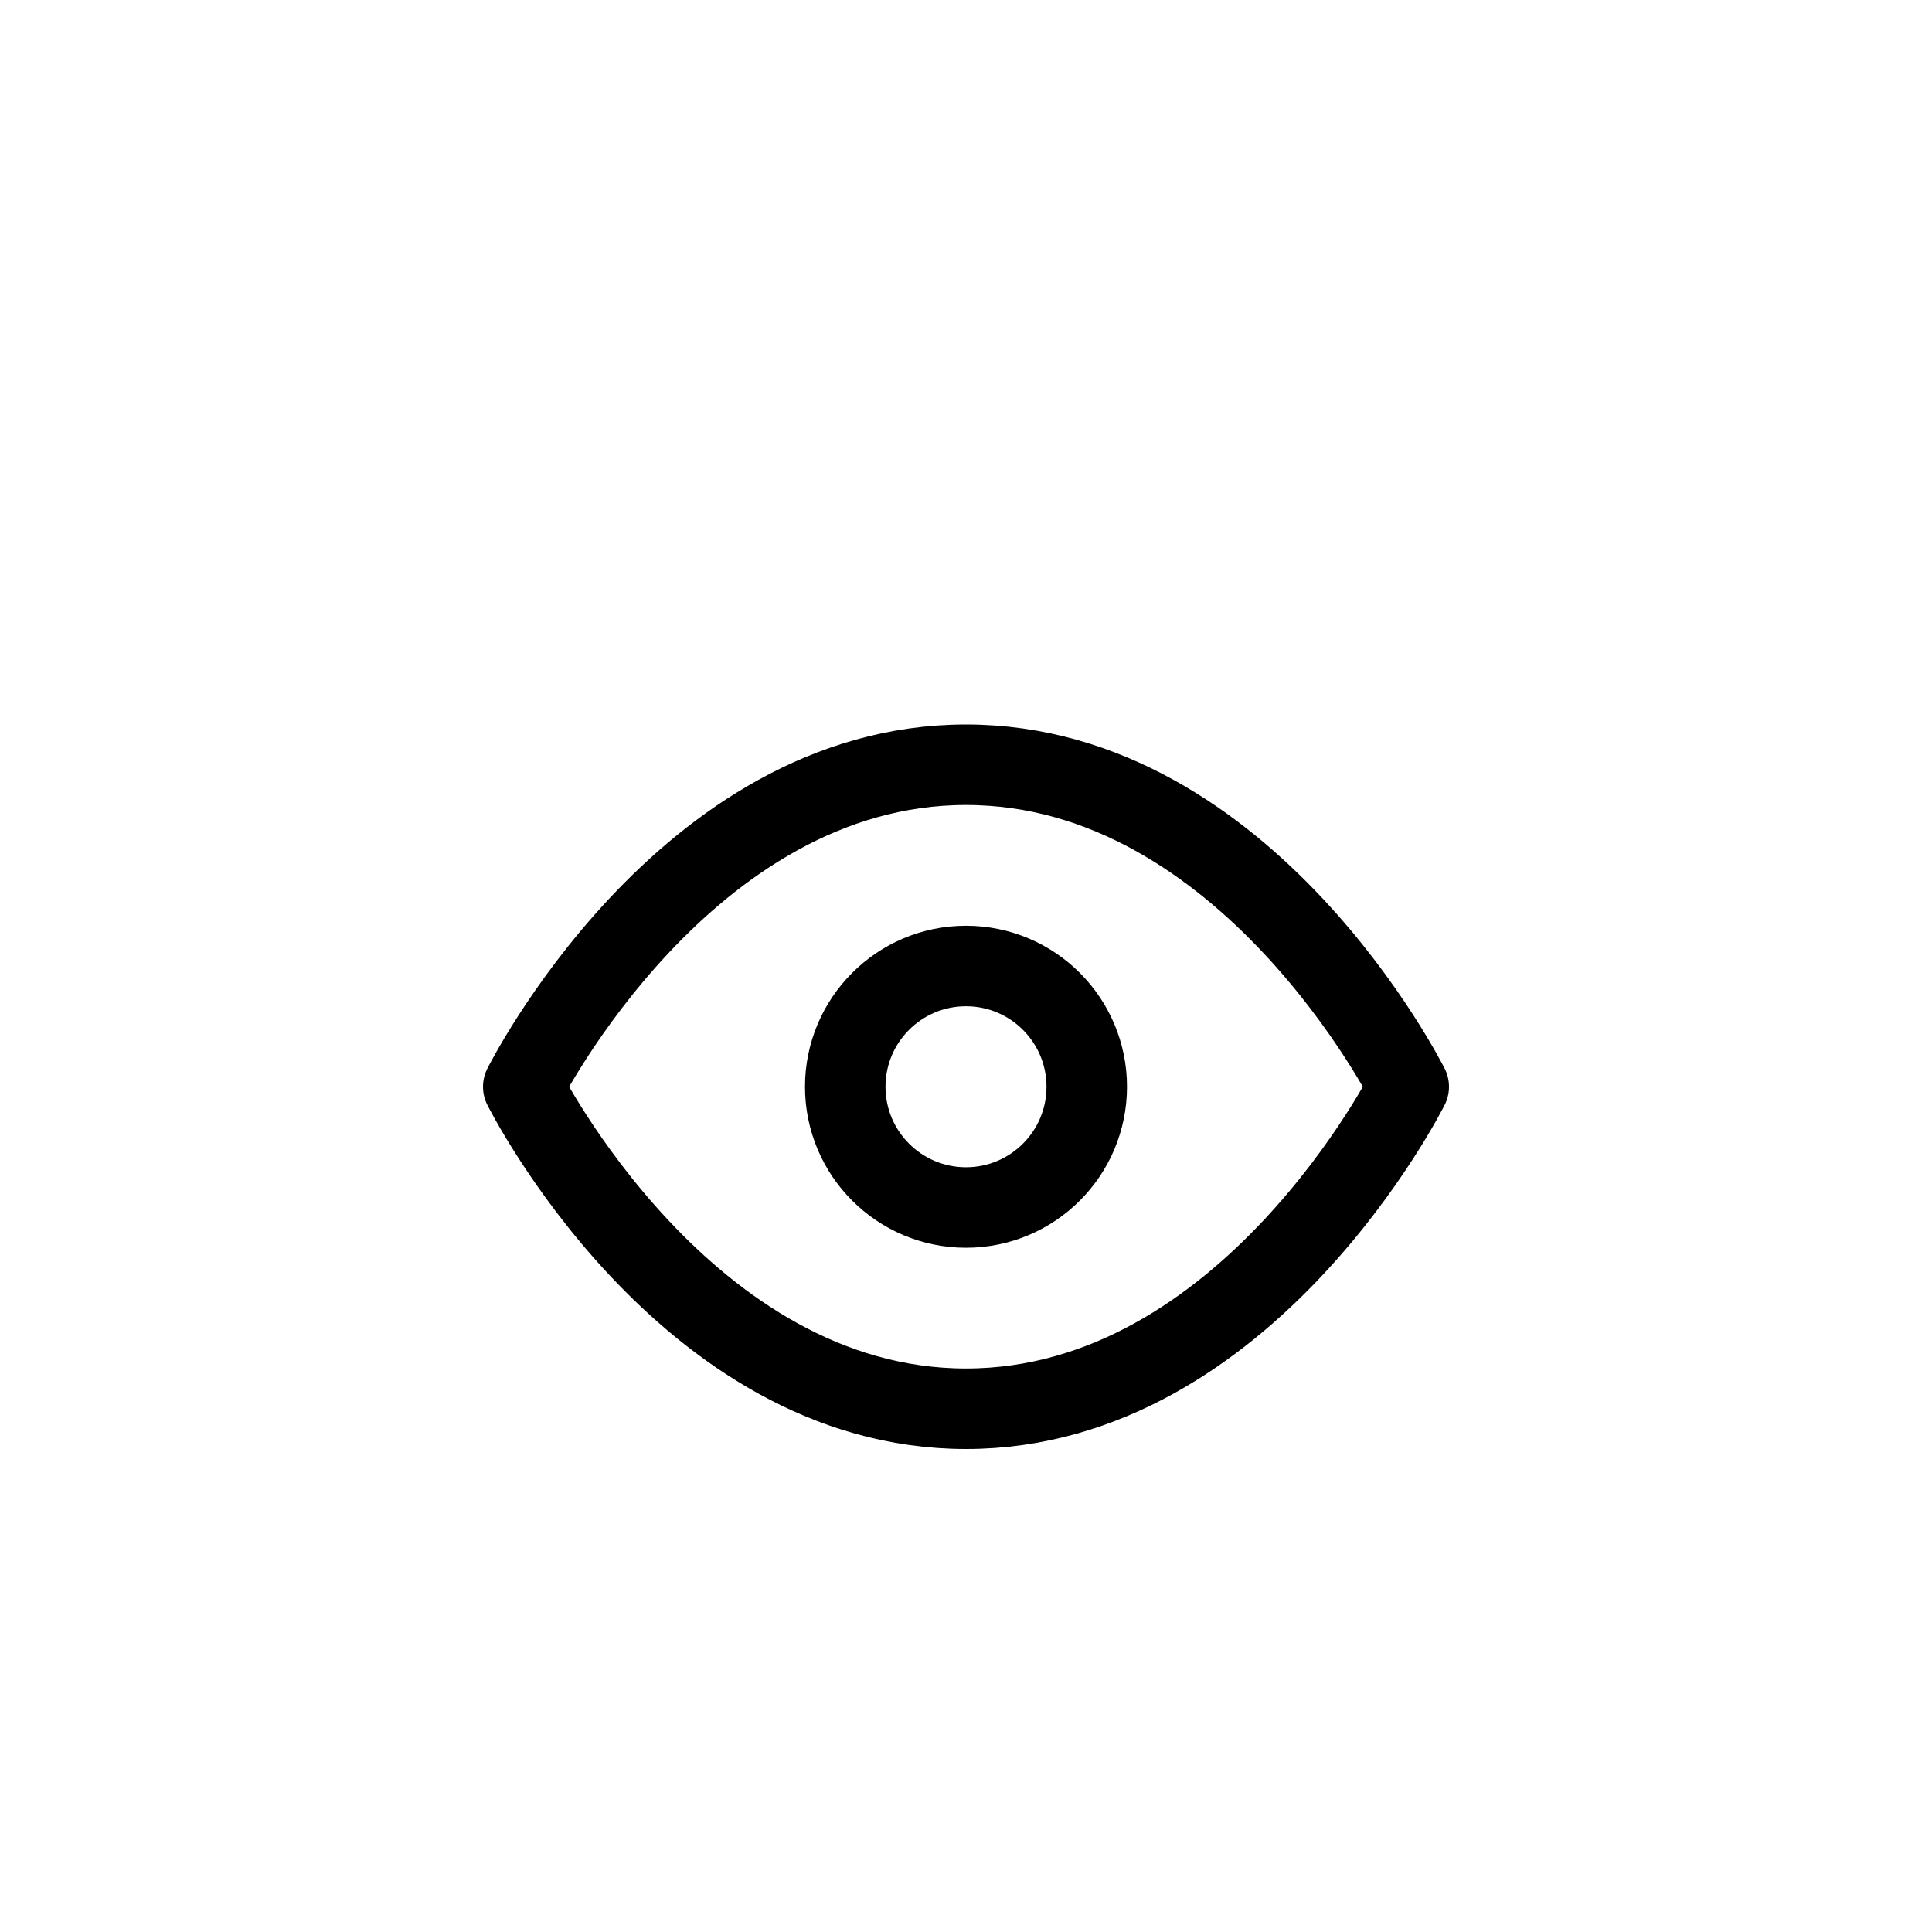 <svg xmlns="http://www.w3.org/2000/svg" width="48" height="48" viewBox="0 0 48 48"><title>eye</title><g fill="none" stroke="#000" stroke-linecap="round" stroke-linejoin="round" stroke-width="2"><path d="M13 27s4-8 11-8 11 8 11 8-4 8-11 8-11-8-11-8z"/><circle cx="24" cy="27" r="3"/></g></svg>